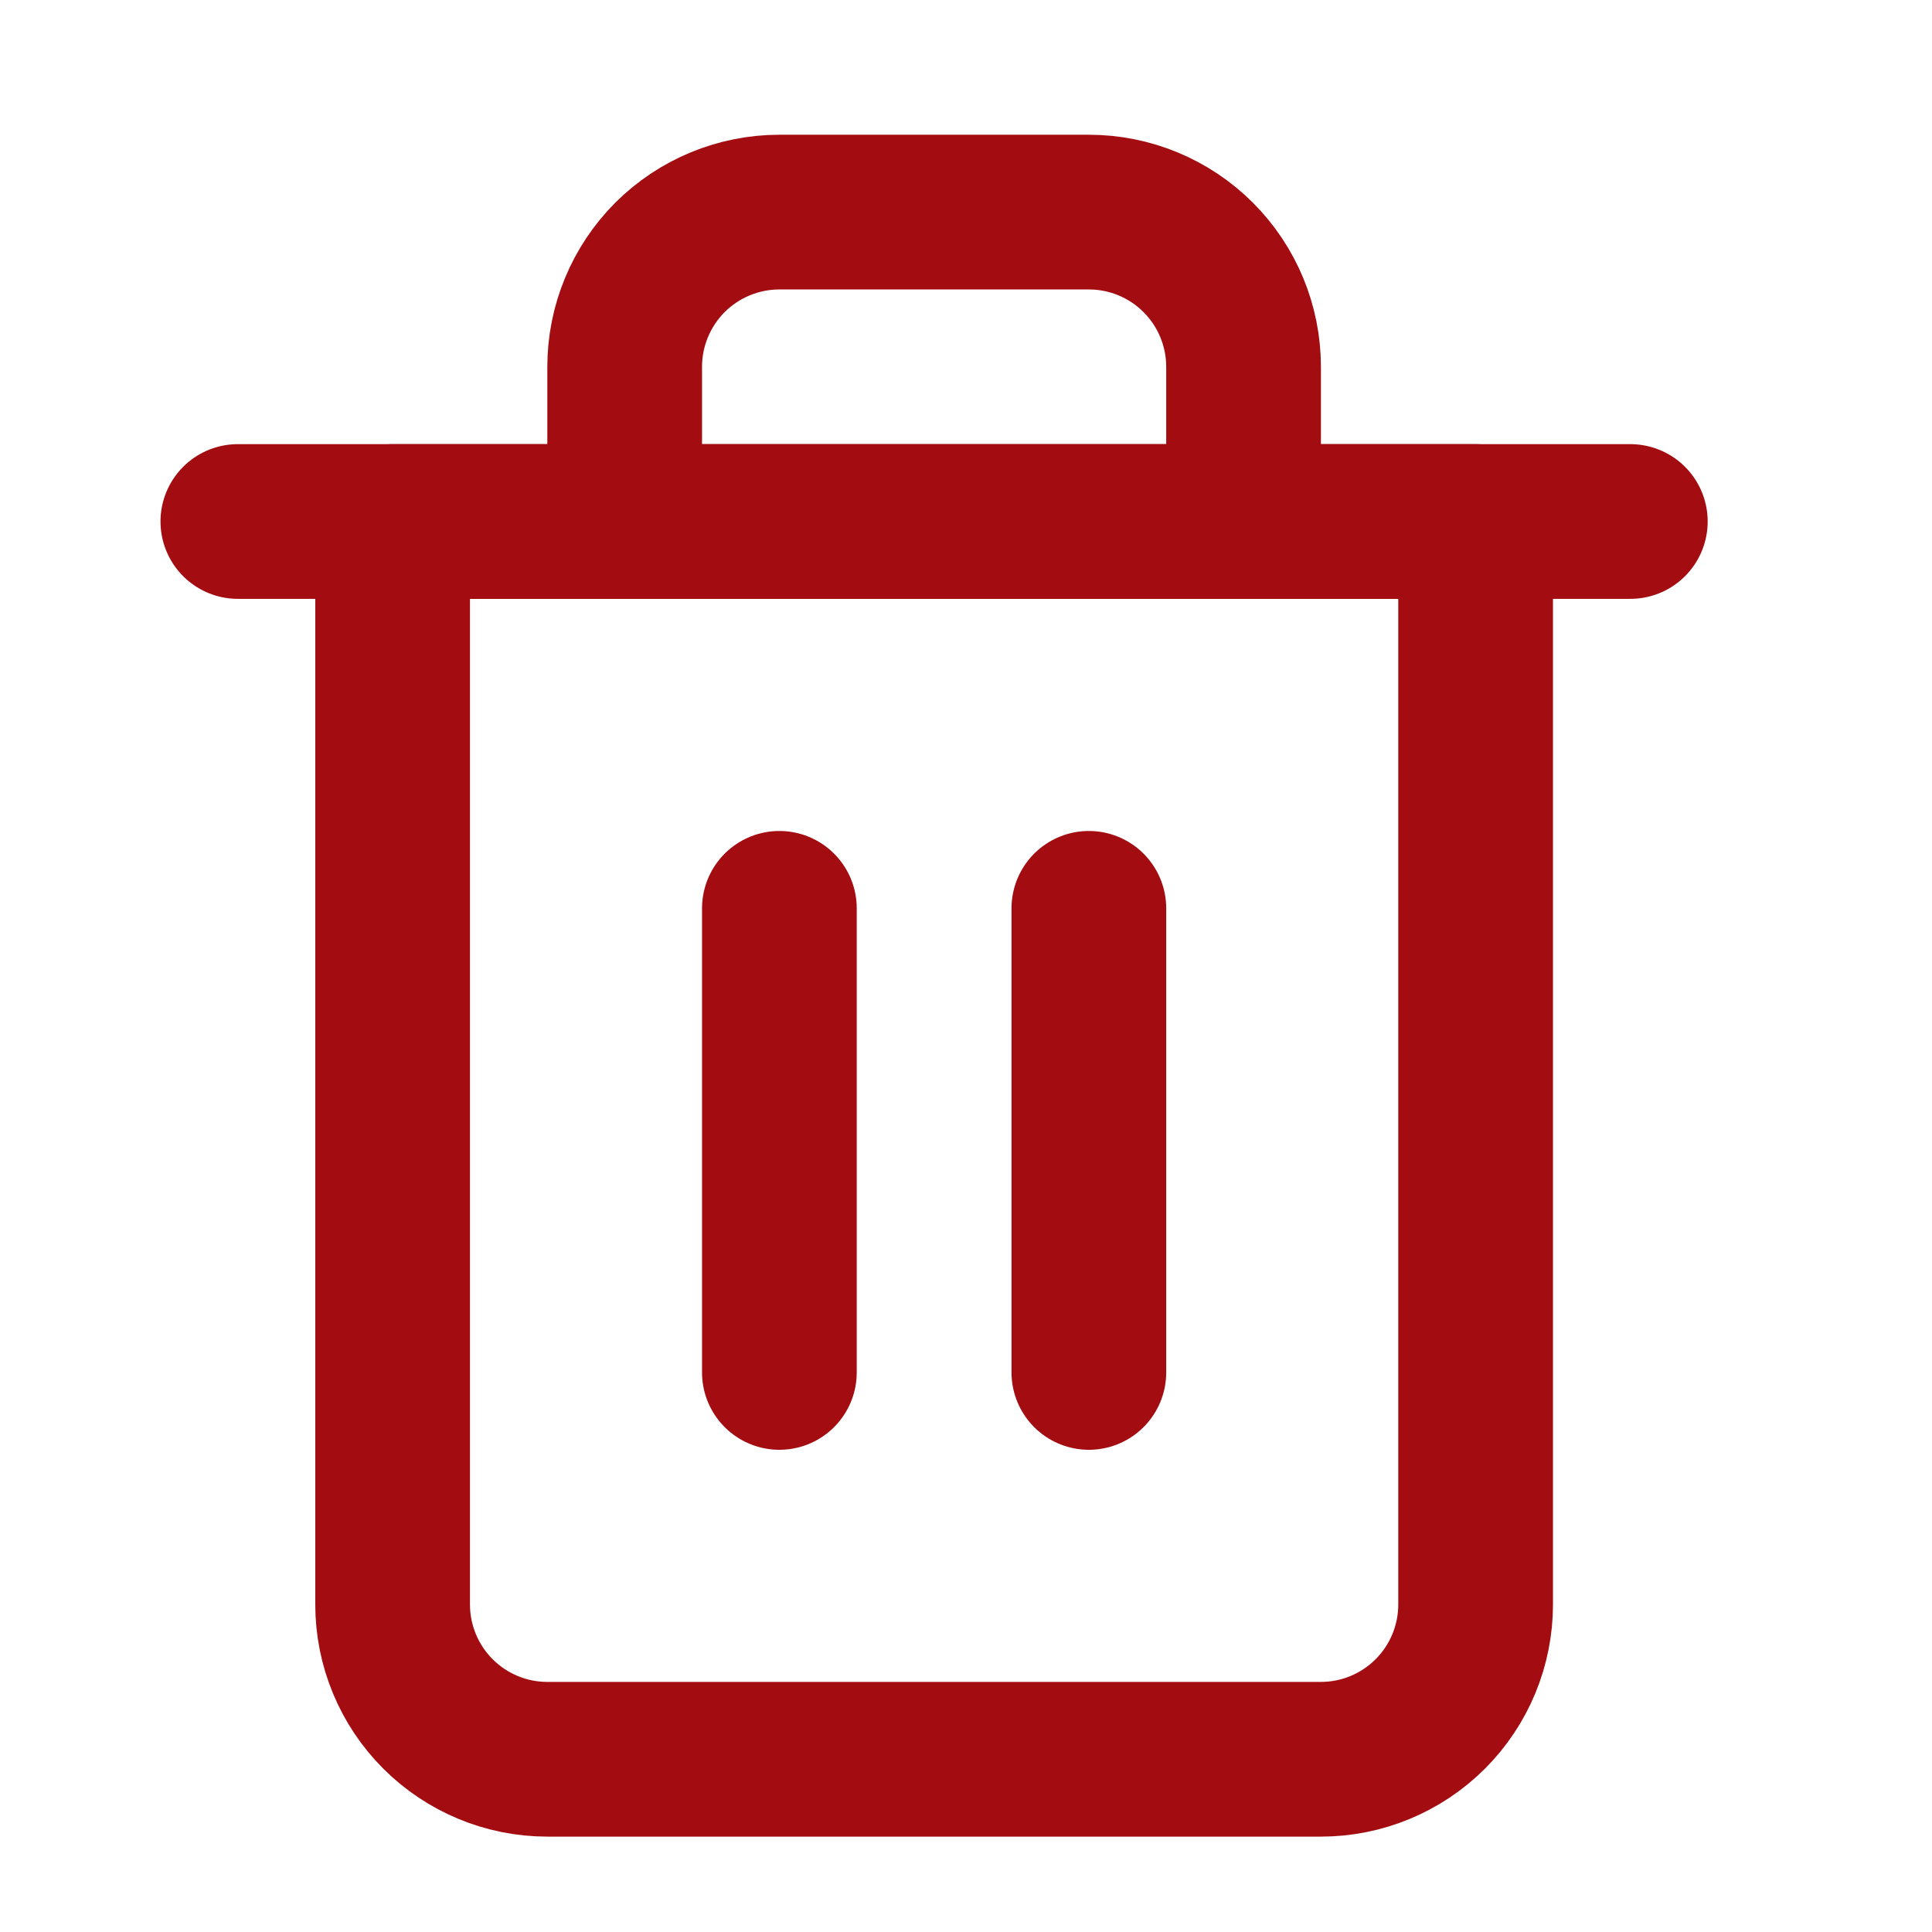 <?xml version="1.0" encoding="UTF-8" standalone="no"?><svg width='27' height='27' viewBox='0 0 27 27' fill='none' xmlns='http://www.w3.org/2000/svg'>
<path d='M3.324 7.288H5.487H22.784' stroke='#A30D11' stroke-width='2.162' stroke-linecap='round' stroke-linejoin='round'/>
<path d='M8.73 7.288V5.126C8.73 4.553 8.958 4.003 9.363 3.597C9.769 3.192 10.319 2.964 10.892 2.964H15.216C15.79 2.964 16.34 3.192 16.745 3.597C17.151 4.003 17.379 4.553 17.379 5.126V7.288M20.622 7.288V22.423C20.622 22.997 20.394 23.547 19.989 23.952C19.583 24.358 19.033 24.586 18.46 24.586H7.649C7.076 24.586 6.526 24.358 6.12 23.952C5.715 23.547 5.487 22.997 5.487 22.423V7.288H20.622Z' stroke='#A30D11' stroke-width='2.162' stroke-linecap='round' stroke-linejoin='round'/>
<path d='M10.892 12.694V19.18' stroke='#A30D11' stroke-width='2.162' stroke-linecap='round' stroke-linejoin='round'/>
<path d='M15.217 12.694V19.18' stroke='#A30D11' stroke-width='2.162' stroke-linecap='round' stroke-linejoin='round'/>
</svg>

